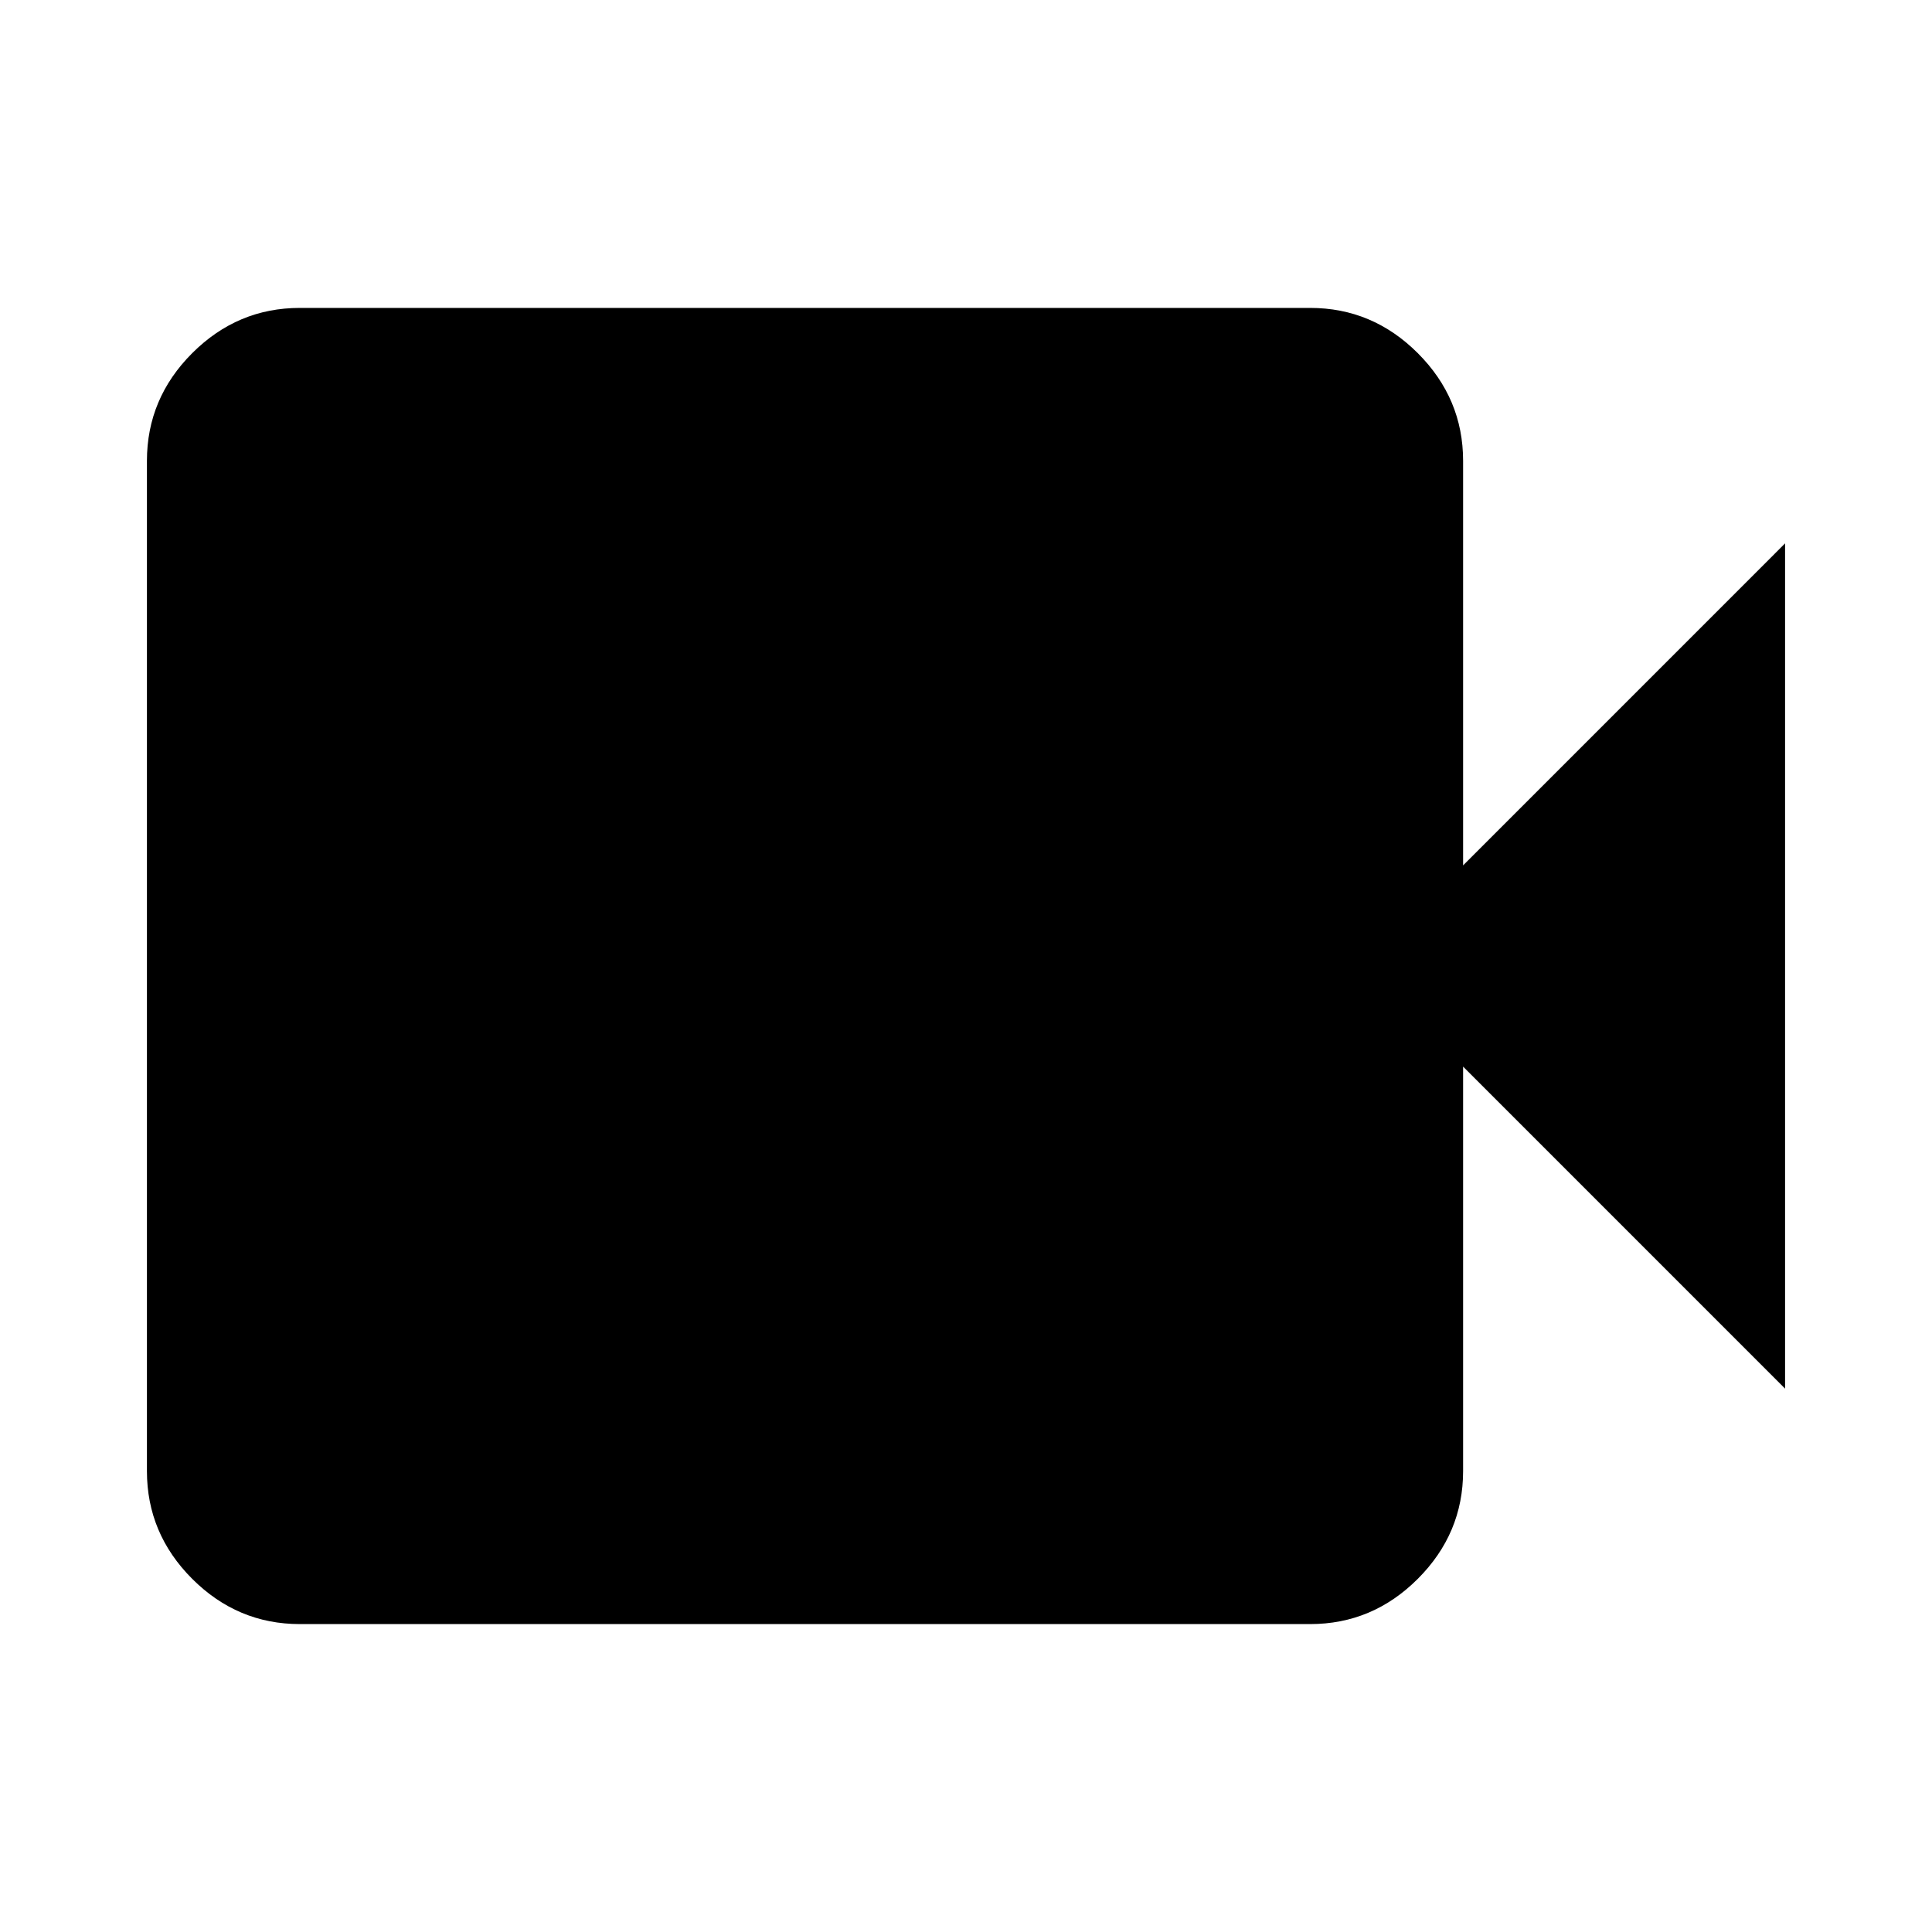 <svg xmlns="http://www.w3.org/2000/svg" height="40" width="40"><path d="M6.208 33.625q-1.291 0-2.229-.937-.937-.938-.937-2.23V9.542q0-1.292.937-2.23.938-.937 2.229-.937h20.917q1.292 0 2.229.937.938.938.938 2.23v8.375l6.666-6.667v17.5l-6.666-6.667v8.375q0 1.292-.938 2.23-.937.937-2.229.937Z"/></svg>